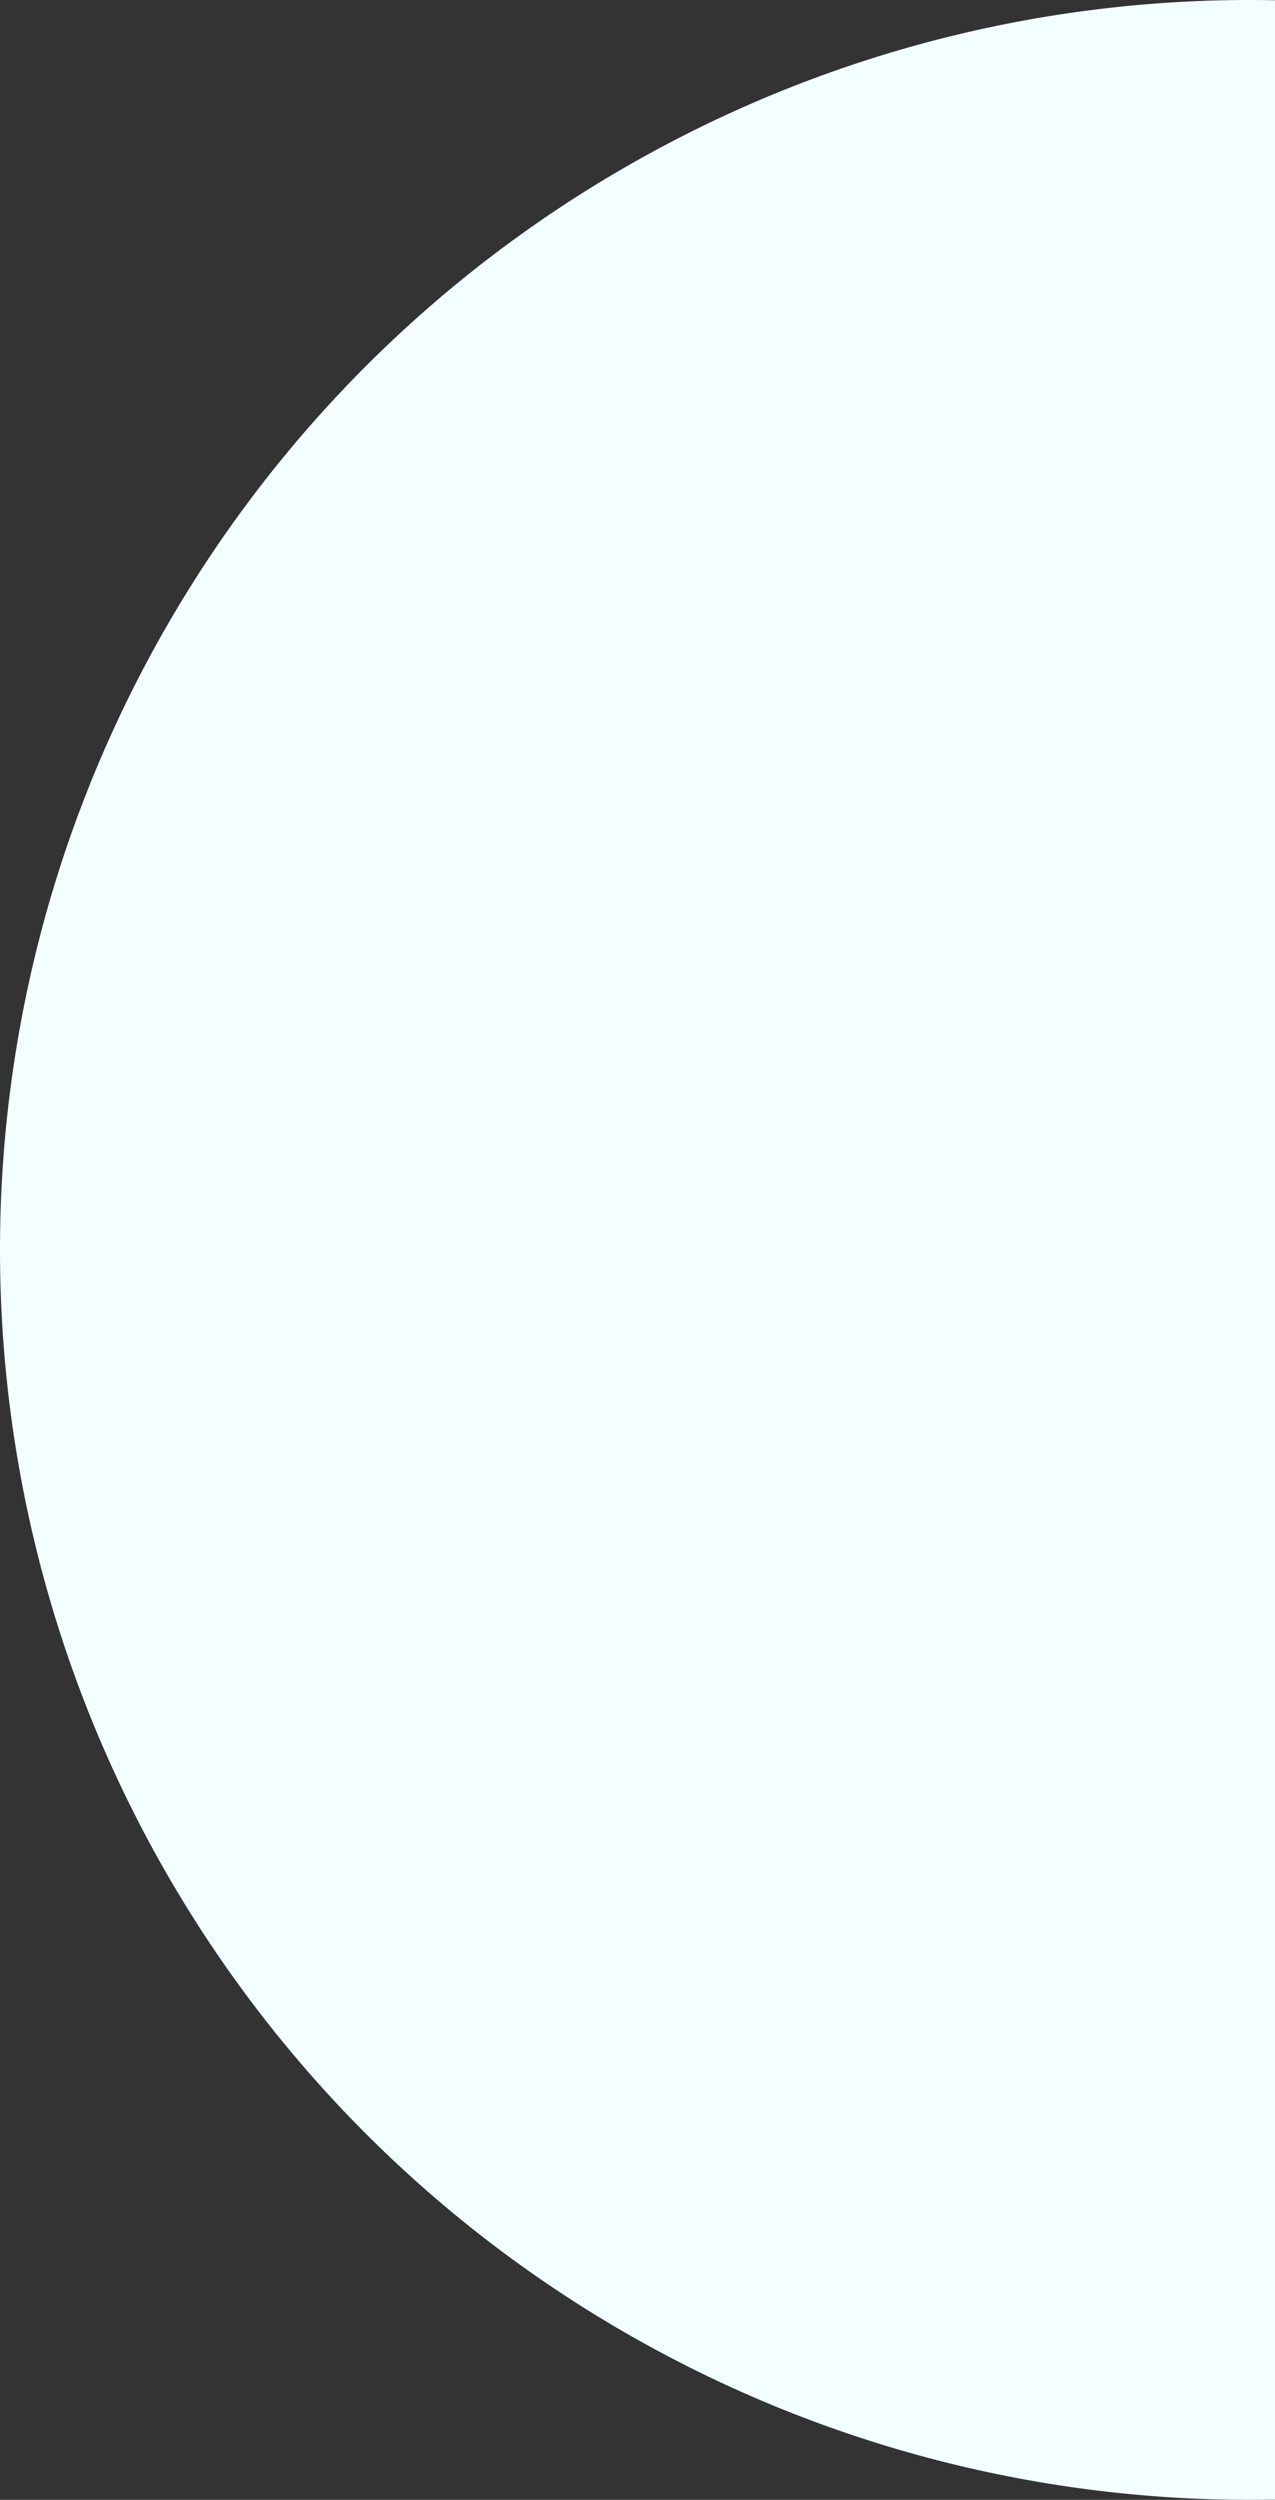 <svg width="374" height="733" viewBox="0 0 374 733" fill="none" xmlns="http://www.w3.org/2000/svg">
<rect x="0" y="0" width="374" height="733" fill="#333333" stroke="none"/>
<circle cx="366.5" cy="366.5" r="366.5" fill="#F2FEFF"/>
</svg>
